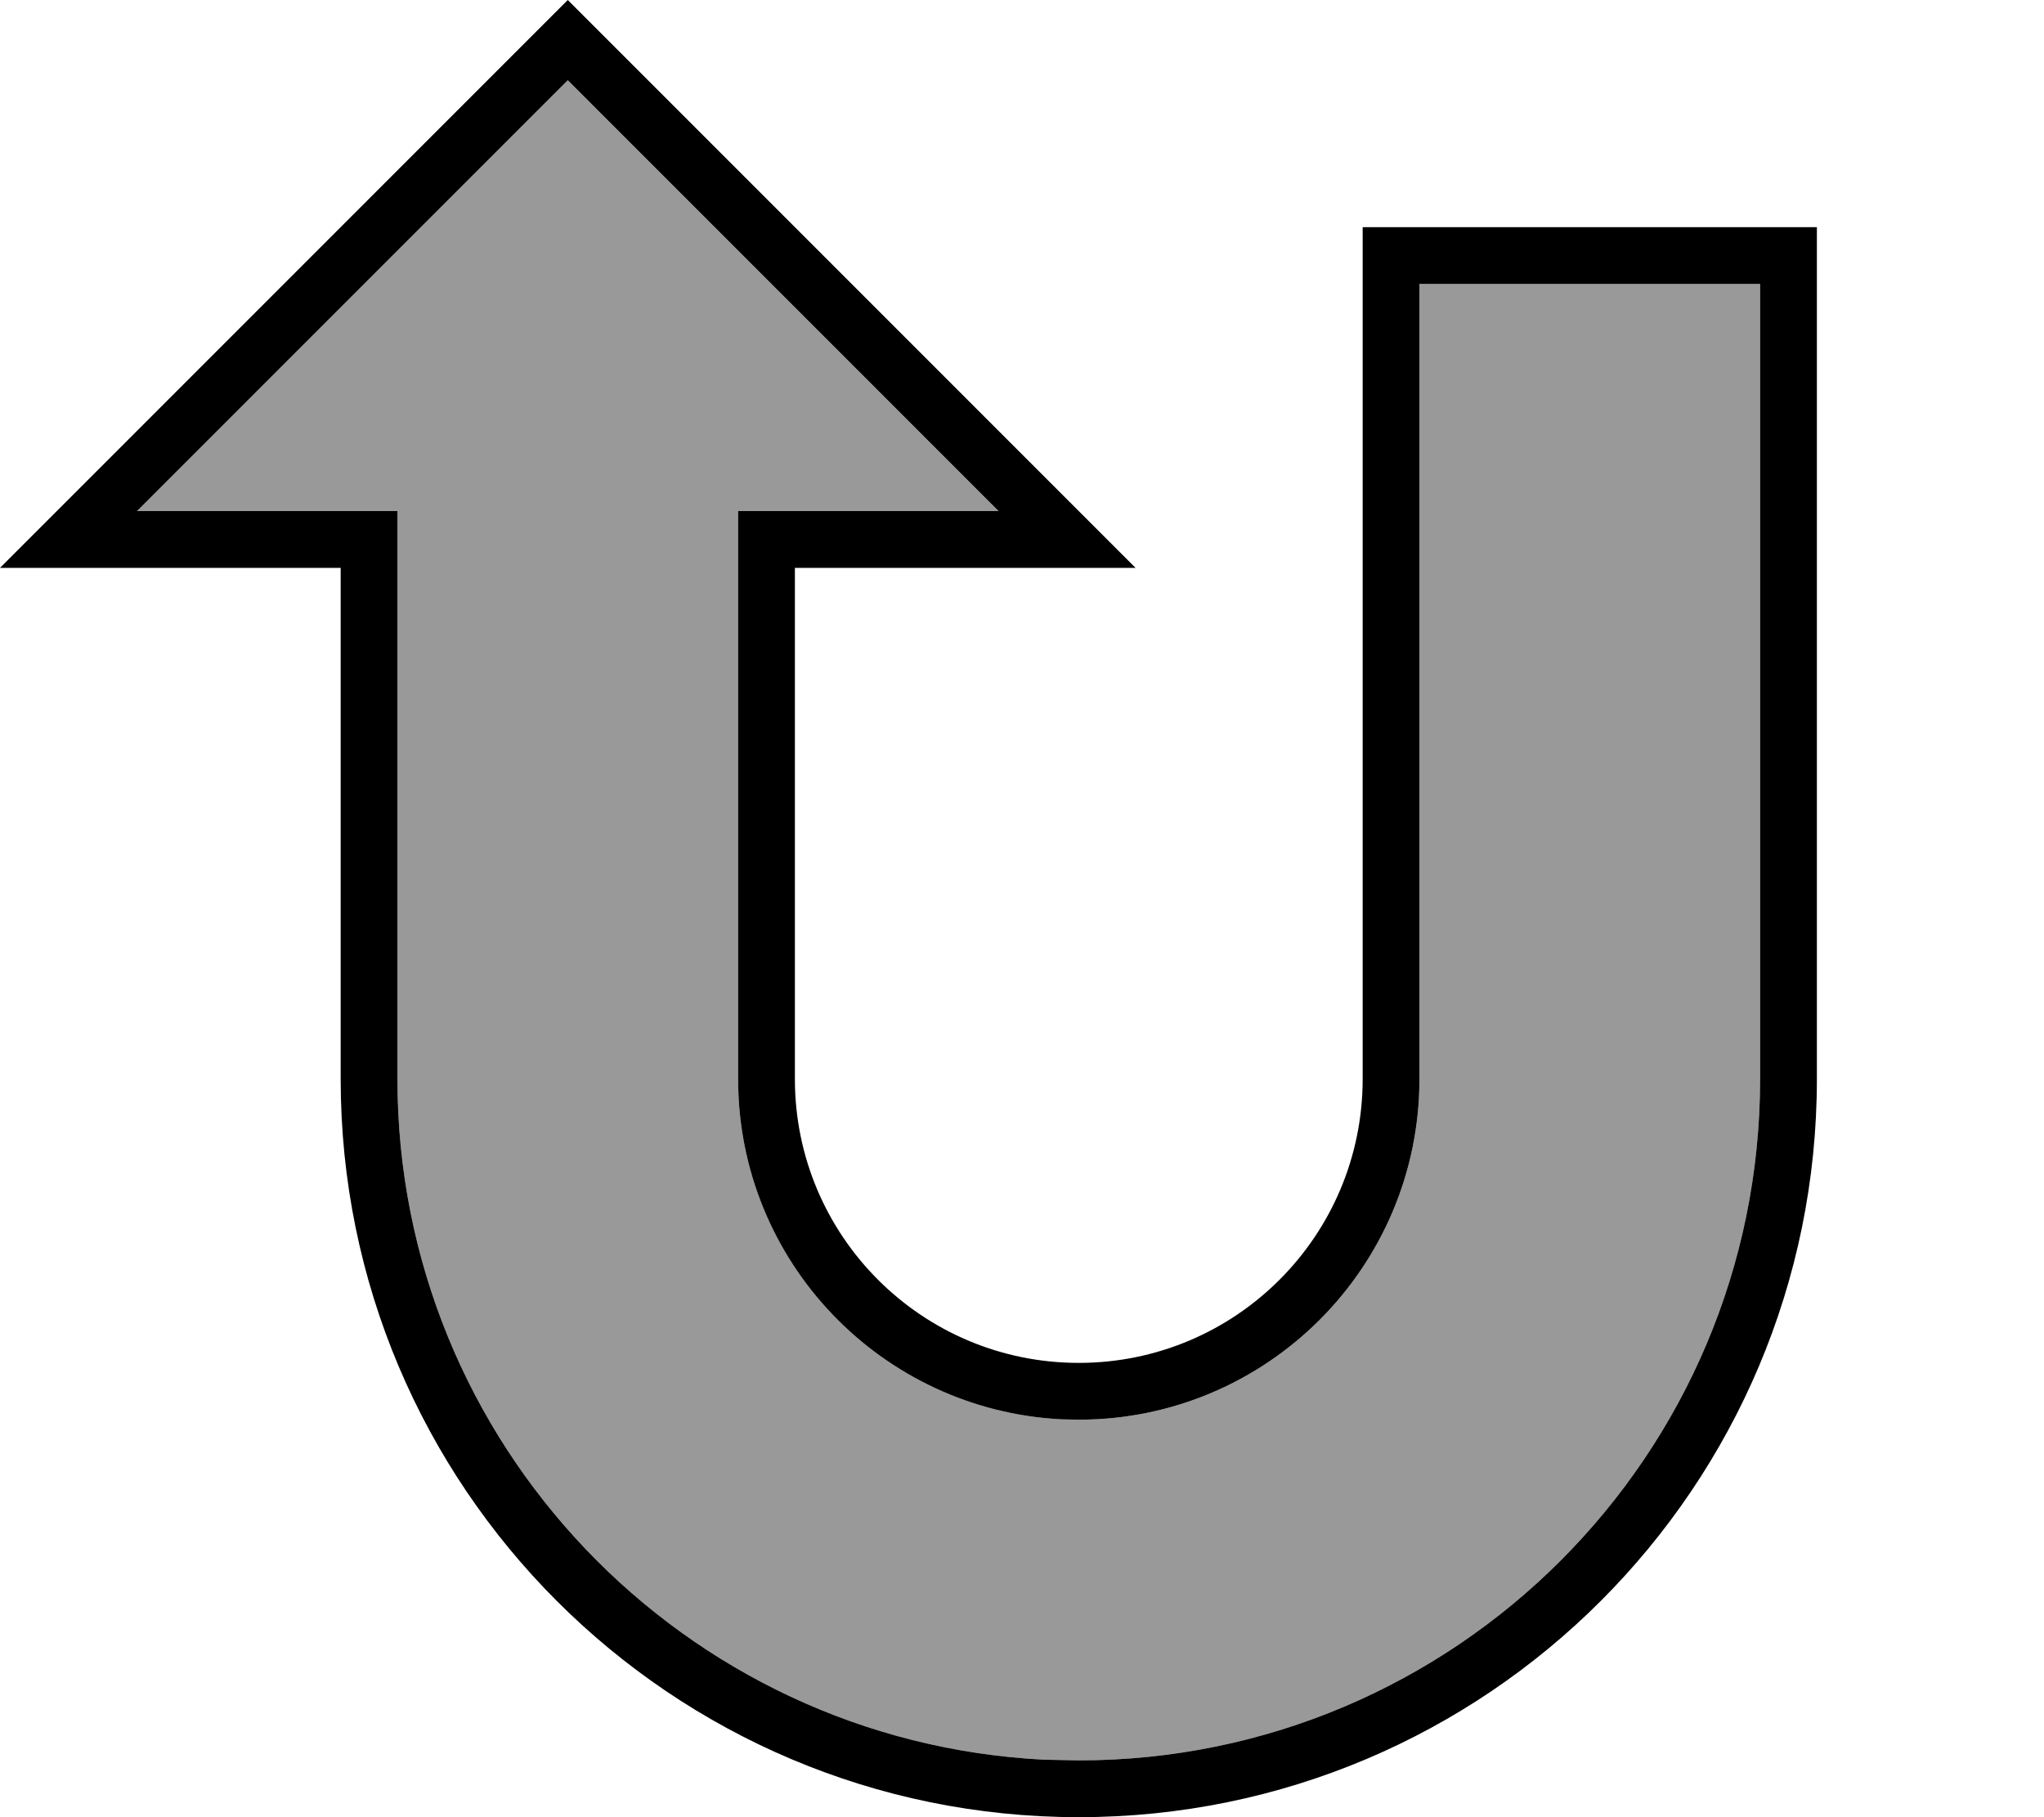 <svg fill="currentColor" xmlns="http://www.w3.org/2000/svg" viewBox="0 0 576 512"><!--! Font Awesome Pro 7.0.1 by @fontawesome - https://fontawesome.com License - https://fontawesome.com/license (Commercial License) Copyright 2025 Fonticons, Inc. --><path opacity=".4" fill="currentColor" d="M38.6 144l73.4 0 0 160c0 102.7 80.7 186.6 182.1 191.8l9.9 .2c106 0 192-86 192-192l0-224-96 0 0 224c0 53-43 96-96 96l-4.9-.1C248.3 397.3 208 355.4 208 304L208 144 281.4 144 160 22.6 38.6 144z"/><path fill="currentColor" d="M0 160l96 0 0 144c0 114.9 93.1 208 208 208s208-93.1 208-208l0-240-128 0 0 240c0 44.2-35.8 80-80 80s-80-35.8-80-80l0-144 96 0-160-160-160 160zm281.4-16l-73.4 0 0 160c0 51.4 40.3 93.3 91.1 95.9l4.9 .1c53 0 96-43 96-96l0-224 96 0 0 224c0 106-86 192-192 192l-9.9-.2C192.7 490.6 112 406.7 112 304L112 144 38.6 144 160 22.6 281.4 144z"/></svg>